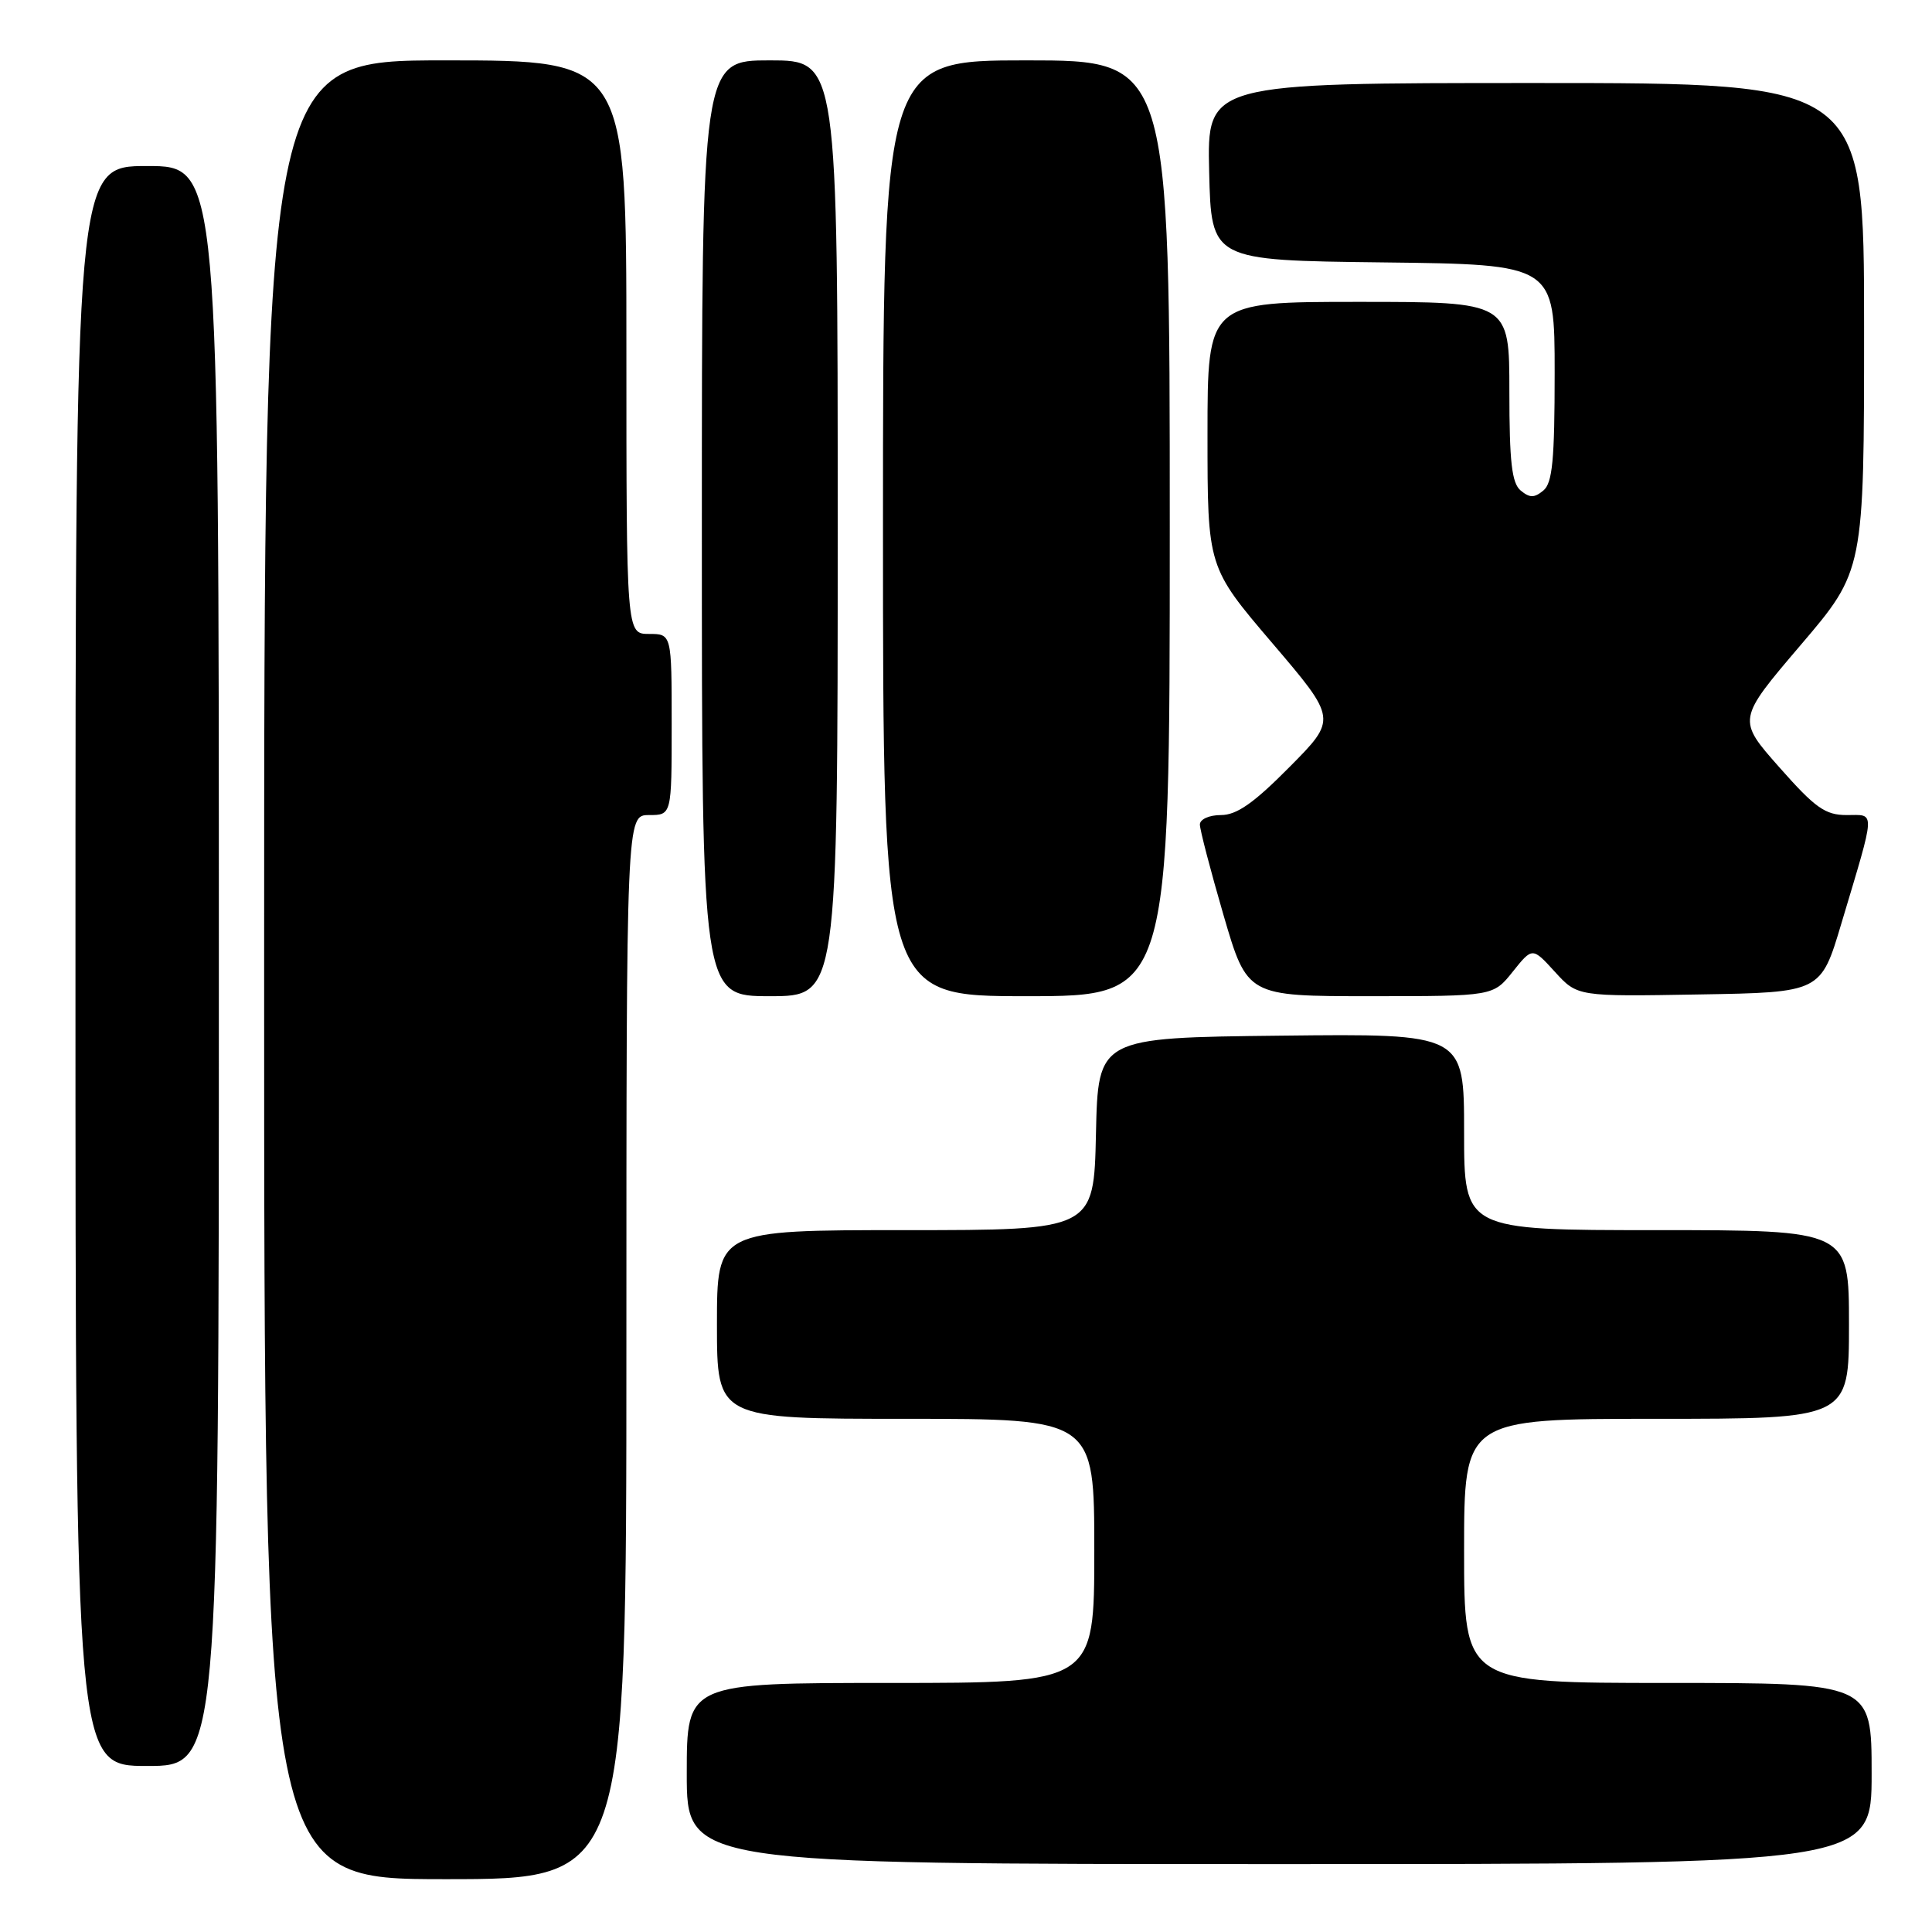 <?xml version="1.0" encoding="UTF-8" standalone="no"?>
<!DOCTYPE svg PUBLIC "-//W3C//DTD SVG 1.1//EN" "http://www.w3.org/Graphics/SVG/1.1/DTD/svg11.dtd" >
<svg xmlns="http://www.w3.org/2000/svg" xmlns:xlink="http://www.w3.org/1999/xlink" version="1.1" viewBox="0 0 256 256">
 <g >
 <path fill="currentColor"
d=" M 83.00 178.50 C 83.00 108.00 83.00 108.00 86.00 108.00 C 89.00 108.00 89.00 108.00 89.00 96.00 C 89.00 84.00 89.00 84.00 86.00 84.00 C 83.00 84.00 83.00 84.00 83.00 46.00 C 83.00 8.00 83.00 8.00 59.00 8.00 C 35.00 8.00 35.00 8.00 35.00 128.50 C 35.00 249.00 35.00 249.00 59.00 249.00 C 83.00 249.00 83.00 249.00 83.00 178.50 Z  M 248.00 235.00 C 248.00 223.00 248.00 223.00 221.00 223.00 C 194.00 223.00 194.00 223.00 194.00 205.50 C 194.00 188.00 194.00 188.00 219.50 188.00 C 245.00 188.00 245.00 188.00 245.00 175.50 C 245.00 163.00 245.00 163.00 219.50 163.00 C 194.00 163.00 194.00 163.00 194.00 149.98 C 194.00 136.96 194.00 136.96 169.75 137.23 C 145.50 137.50 145.50 137.50 145.22 150.25 C 144.94 163.00 144.94 163.00 119.97 163.00 C 95.00 163.00 95.00 163.00 95.00 175.50 C 95.00 188.00 95.00 188.00 120.00 188.00 C 145.00 188.00 145.00 188.00 145.00 205.50 C 145.00 223.00 145.00 223.00 118.00 223.00 C 91.00 223.00 91.00 223.00 91.00 235.00 C 91.00 247.00 91.00 247.00 169.50 247.00 C 248.00 247.00 248.00 247.00 248.00 235.00 Z  M 29.00 128.00 C 29.00 22.00 29.00 22.00 19.50 22.00 C 10.00 22.00 10.00 22.00 10.00 128.00 C 10.00 234.00 10.00 234.00 19.50 234.00 C 29.00 234.00 29.00 234.00 29.00 128.00 Z  M 111.00 70.00 C 111.00 8.00 111.00 8.00 102.00 8.00 C 93.00 8.00 93.00 8.00 93.00 70.00 C 93.00 132.00 93.00 132.00 102.00 132.00 C 111.00 132.00 111.00 132.00 111.00 70.00 Z  M 155.00 70.00 C 155.00 8.00 155.00 8.00 136.00 8.00 C 117.00 8.00 117.00 8.00 117.00 70.00 C 117.00 132.00 117.00 132.00 136.00 132.00 C 155.00 132.00 155.00 132.00 155.00 70.00 Z  M 200.45 128.75 C 203.05 125.50 203.05 125.50 206.03 128.77 C 209.02 132.05 209.02 132.05 225.14 131.77 C 241.27 131.50 241.27 131.50 243.99 122.37 C 248.59 106.99 248.54 108.00 244.70 108.00 C 241.85 108.00 240.53 107.06 235.77 101.67 C 230.18 95.35 230.18 95.35 238.59 85.48 C 247.00 75.62 247.00 75.62 247.00 43.31 C 247.00 11.00 247.00 11.00 203.47 11.00 C 159.94 11.00 159.94 11.00 160.22 22.75 C 160.50 34.50 160.50 34.50 183.25 34.77 C 206.00 35.04 206.00 35.04 206.00 49.40 C 206.00 60.94 205.71 64.00 204.50 65.00 C 203.30 65.99 202.70 65.99 201.50 65.00 C 200.32 64.02 200.00 61.22 200.00 51.88 C 200.00 40.00 200.00 40.00 180.00 40.00 C 160.00 40.00 160.00 40.00 160.00 57.57 C 160.00 75.15 160.00 75.15 168.58 85.21 C 177.17 95.28 177.17 95.28 170.86 101.64 C 166.13 106.42 163.87 108.00 161.78 108.00 C 160.23 108.00 159.00 108.55 158.99 109.25 C 158.99 109.94 160.40 115.34 162.12 121.25 C 165.26 132.00 165.26 132.00 181.56 132.00 C 197.86 132.00 197.86 132.00 200.45 128.75 Z "/>
</g>
</svg>